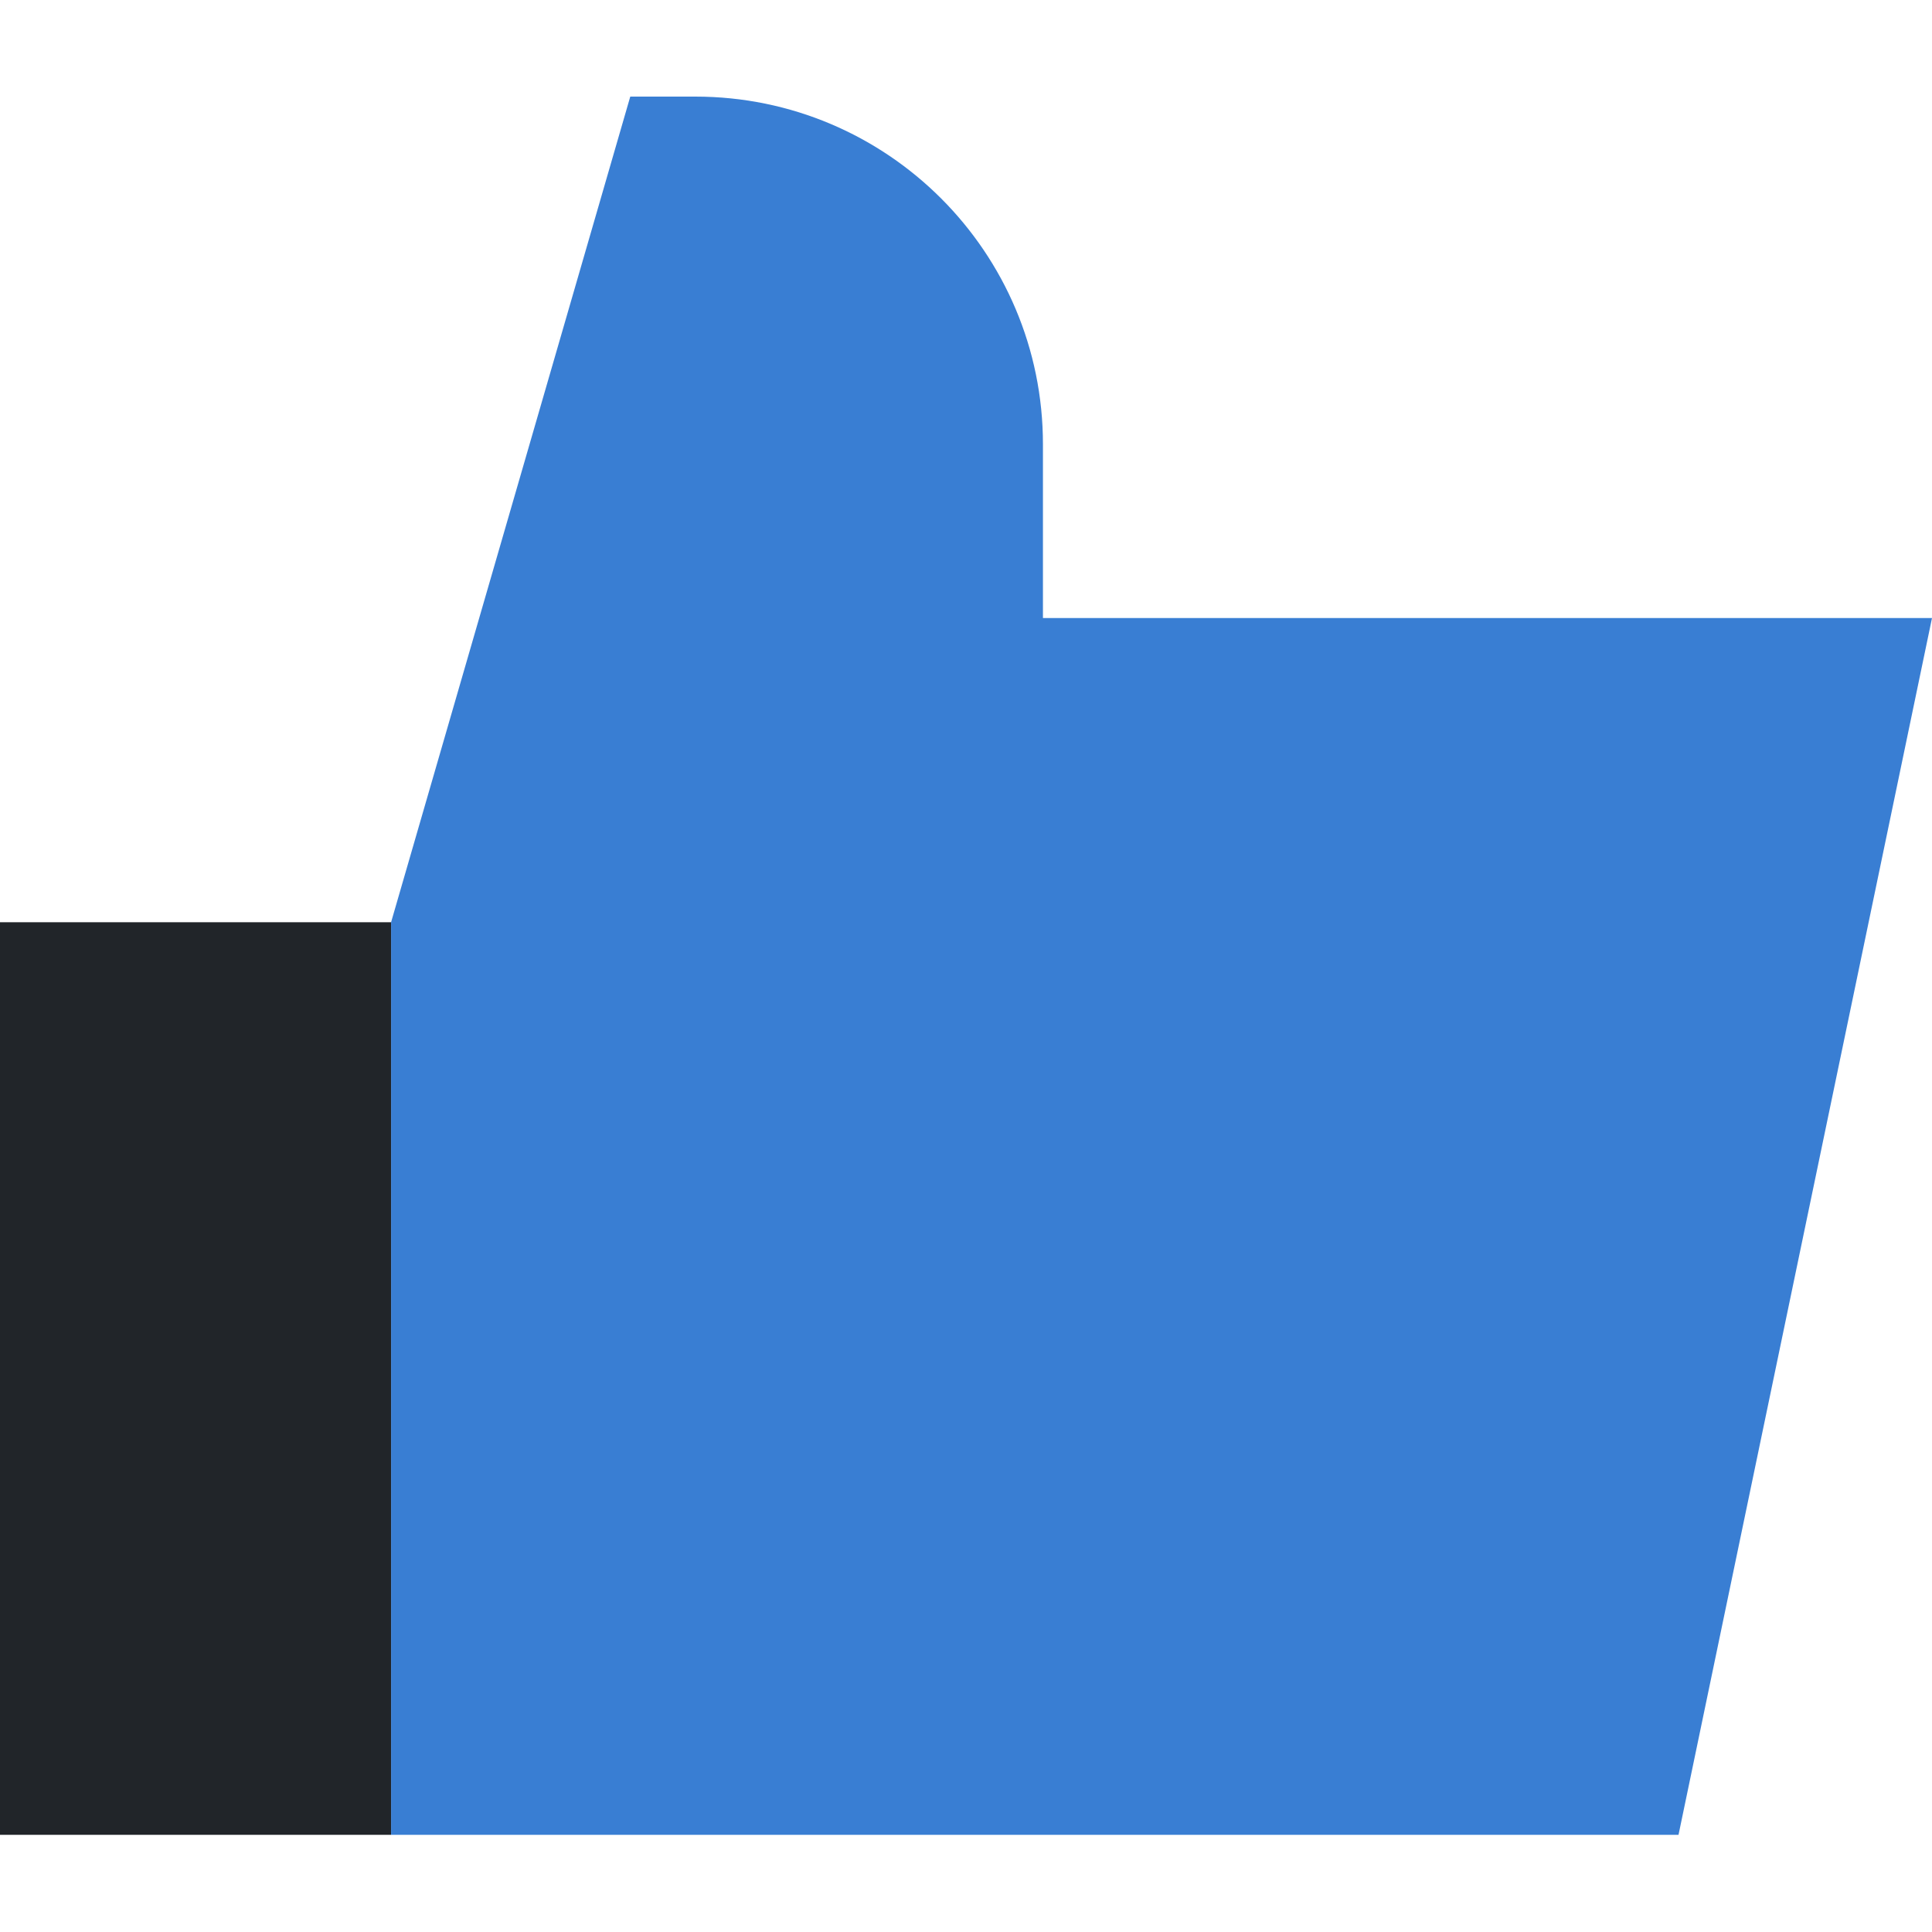 <svg width="40" height="40" viewBox="0 0 40 40" fill="none" xmlns="http://www.w3.org/2000/svg">
<path d="M8.097 19.094H0V37.988H8.097V19.094Z" fill="#212529"/>
<path d="M14.395 2H13.049L8.097 19.094V37.988H34.752L40 12.796H21.593V9.198C21.593 5.222 18.37 2 14.395 2Z" fill="#397ED3"/>
</svg>
